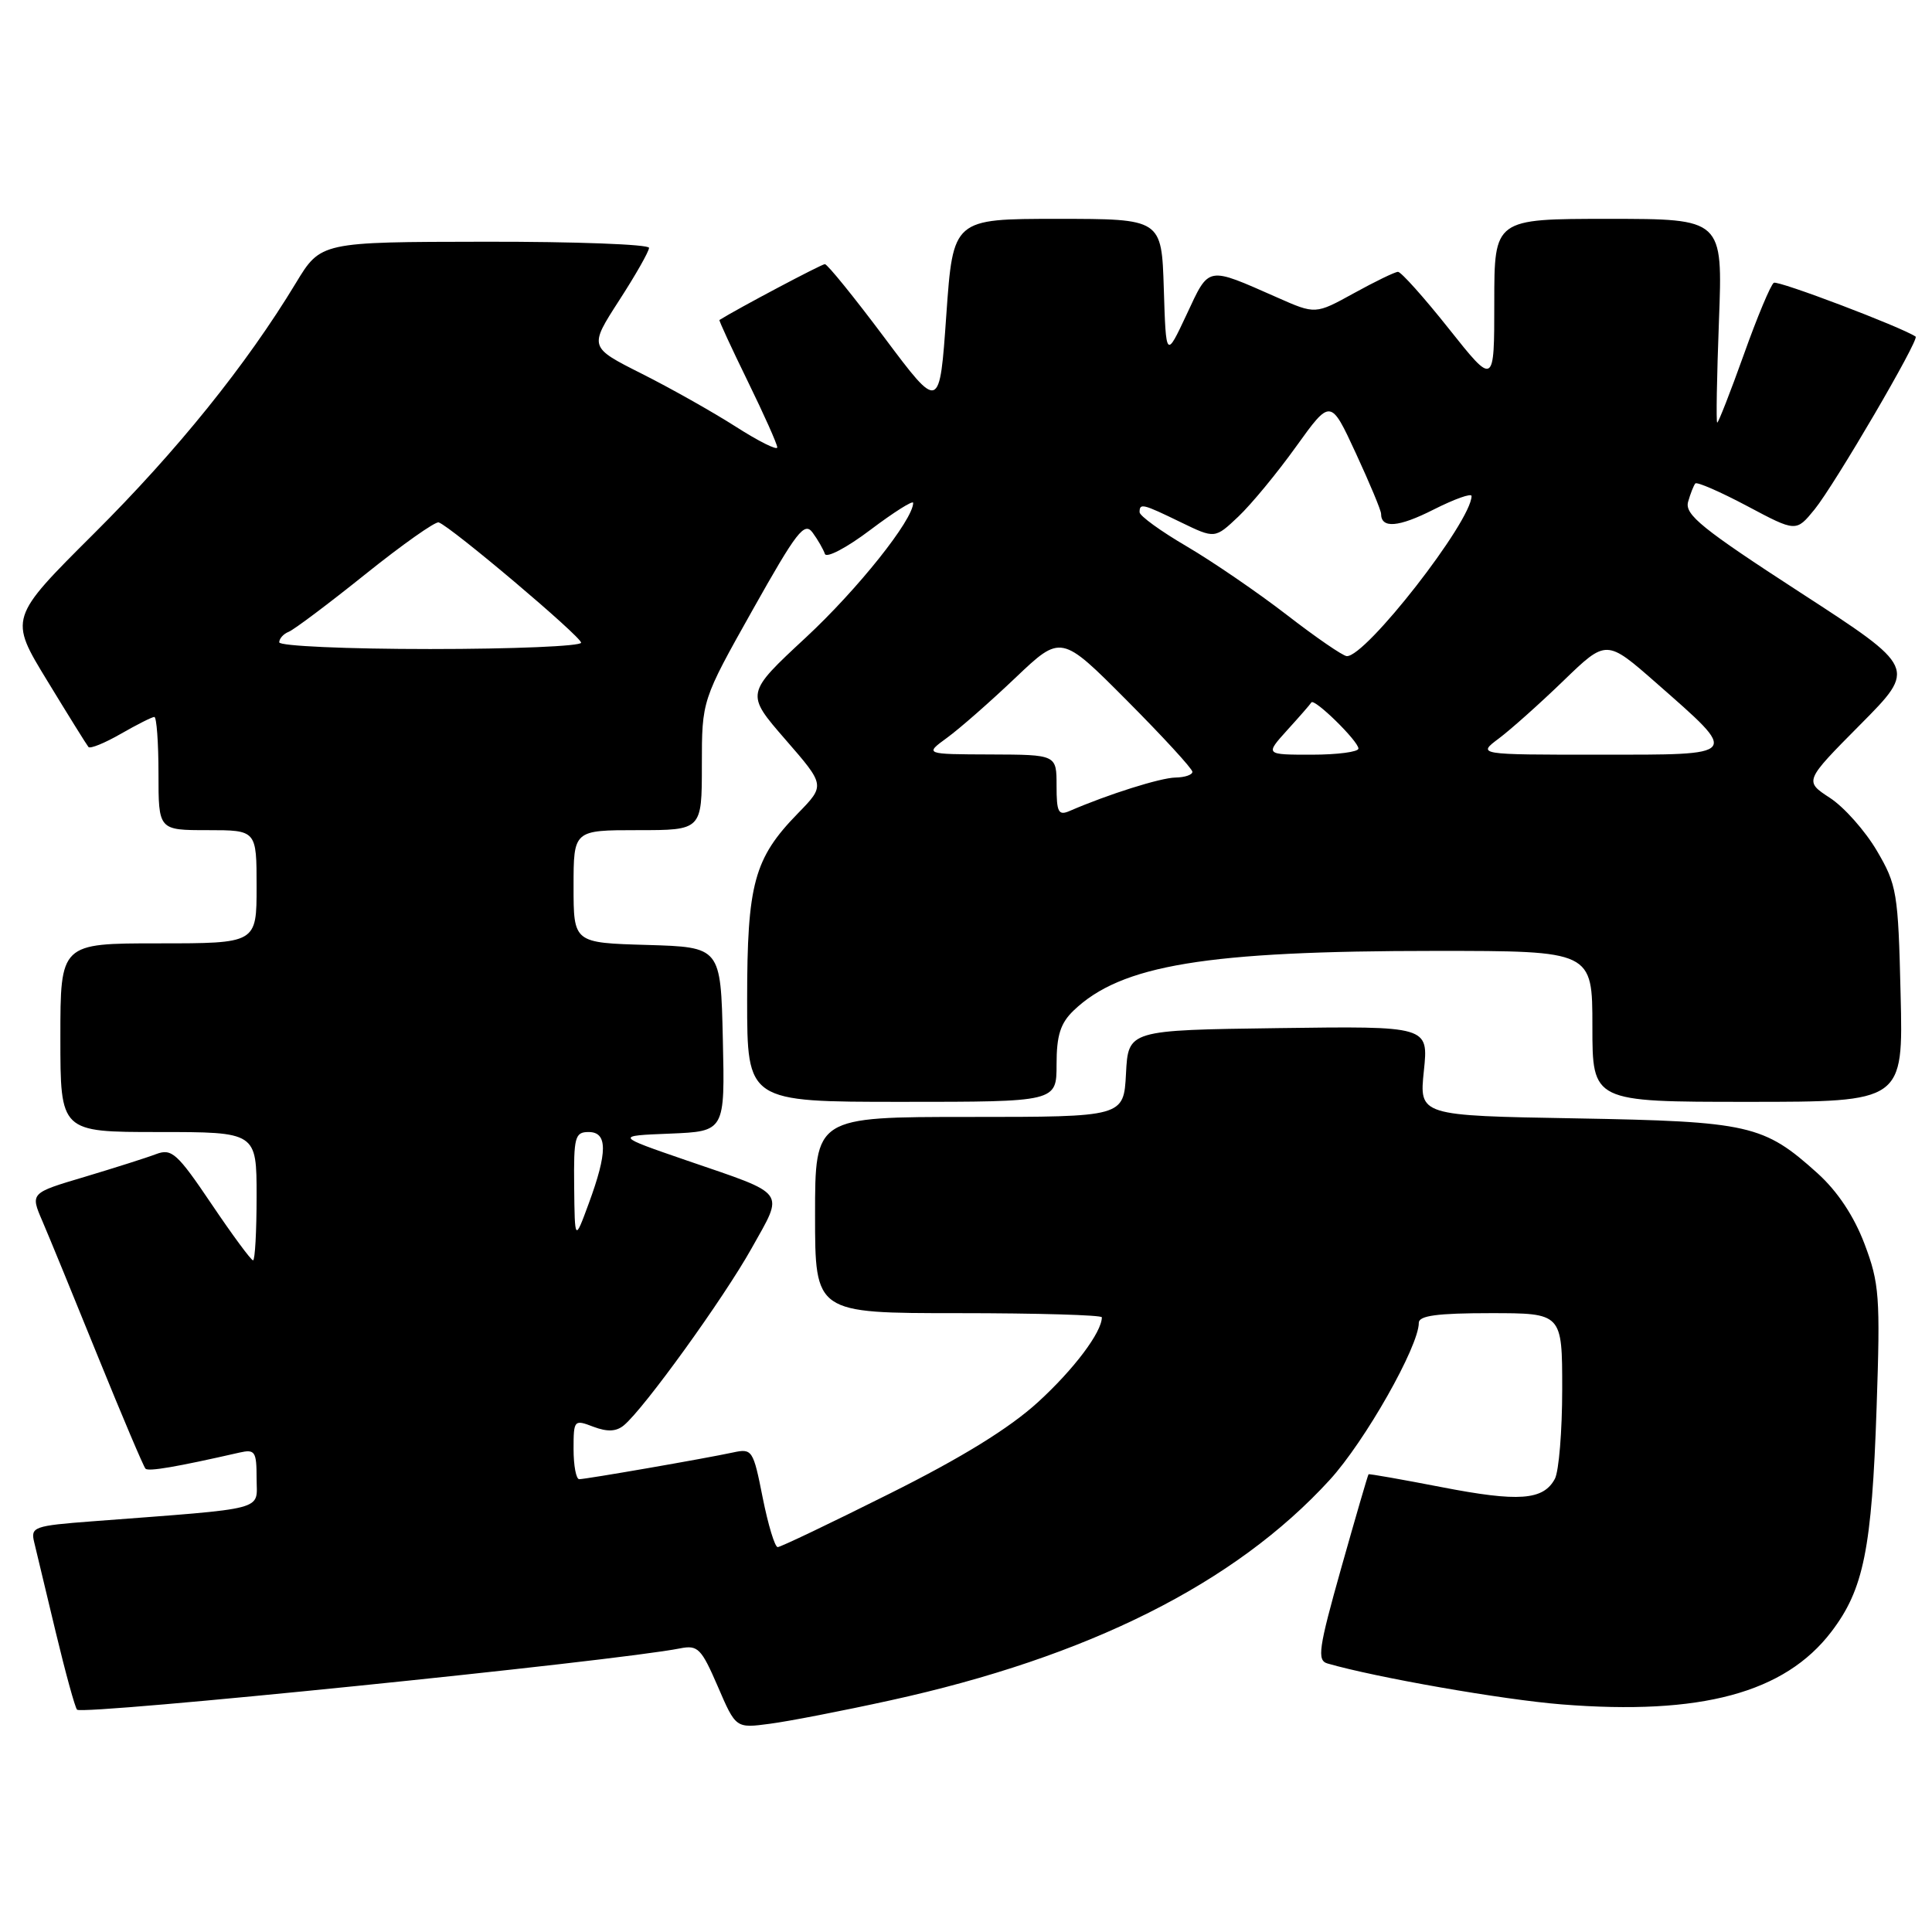 <?xml version="1.0" encoding="UTF-8" standalone="no"?>
<!DOCTYPE svg PUBLIC "-//W3C//DTD SVG 1.1//EN" "http://www.w3.org/Graphics/SVG/1.1/DTD/svg11.dtd" >
<svg xmlns="http://www.w3.org/2000/svg" xmlns:xlink="http://www.w3.org/1999/xlink" version="1.1" viewBox="0 0 256 256">
 <g >
 <path fill="currentColor"
d=" M 117.92 225.32 C 144.19 219.57 163.65 209.82 176.19 196.10 C 180.86 191.00 188.00 178.40 188.00 175.28 C 188.00 174.33 190.45 174.00 197.50 174.00 C 207.00 174.00 207.00 174.00 207.00 184.07 C 207.00 189.60 206.56 194.95 206.03 195.95 C 204.50 198.80 201.24 199.04 191.00 197.05 C 185.78 196.04 181.43 195.27 181.34 195.35 C 181.25 195.43 179.63 201.00 177.73 207.73 C 174.71 218.45 174.49 220.01 175.90 220.42 C 182.33 222.28 199.12 225.22 206.91 225.84 C 225.37 227.31 236.47 224.33 242.66 216.22 C 246.95 210.60 248.03 205.26 248.66 186.50 C 249.16 171.81 249.03 170.04 247.06 164.83 C 245.66 161.14 243.49 157.87 240.85 155.48 C 233.70 149.03 231.83 148.60 208.77 148.19 C 188.05 147.83 188.05 147.83 188.67 141.89 C 189.29 135.96 189.29 135.96 169.39 136.23 C 149.50 136.50 149.50 136.50 149.20 142.25 C 148.90 148.00 148.90 148.00 128.45 148.00 C 108.00 148.00 108.00 148.00 108.00 161.00 C 108.00 174.00 108.00 174.00 127.00 174.00 C 137.45 174.00 146.00 174.25 146.00 174.55 C 146.00 176.52 142.30 181.44 137.54 185.79 C 133.76 189.24 127.47 193.13 117.85 197.93 C 110.08 201.82 103.42 205.00 103.05 205.00 C 102.67 205.00 101.78 202.05 101.06 198.45 C 99.81 192.12 99.67 191.91 97.13 192.46 C 93.42 193.26 77.65 196.00 76.75 196.00 C 76.34 196.00 76.00 194.21 76.00 192.02 C 76.00 188.15 76.07 188.07 78.62 189.05 C 80.48 189.75 81.66 189.70 82.67 188.86 C 85.35 186.64 95.88 172.04 99.59 165.41 C 103.92 157.66 104.46 158.39 91.00 153.77 C 81.50 150.50 81.50 150.50 88.78 150.21 C 96.06 149.91 96.06 149.91 95.78 137.71 C 95.50 125.50 95.50 125.50 85.75 125.21 C 76.00 124.93 76.00 124.93 76.00 117.46 C 76.00 110.00 76.00 110.00 84.50 110.00 C 93.00 110.00 93.00 110.00 93.00 101.40 C 93.00 92.79 93.00 92.79 99.72 80.83 C 105.58 70.40 106.59 69.09 107.68 70.58 C 108.37 71.52 109.09 72.78 109.30 73.39 C 109.50 74.00 112.21 72.57 115.33 70.21 C 118.45 67.86 121.00 66.25 121.00 66.63 C 121.00 68.87 113.66 78.08 106.77 84.48 C 98.78 91.90 98.78 91.90 104.06 97.98 C 109.35 104.06 109.35 104.06 105.72 107.78 C 99.91 113.74 99.00 117.10 99.00 132.47 C 99.00 146.00 99.00 146.00 119.50 146.00 C 140.00 146.00 140.00 146.00 140.00 141.04 C 140.00 137.20 140.51 135.59 142.25 133.91 C 148.55 127.86 159.80 126.00 190.22 126.00 C 211.00 126.00 211.00 126.00 211.00 136.00 C 211.00 146.00 211.00 146.00 231.59 146.00 C 252.19 146.00 252.19 146.00 251.84 131.75 C 251.52 118.24 251.35 117.25 248.69 112.72 C 247.14 110.09 244.35 106.94 242.47 105.72 C 239.07 103.50 239.07 103.50 246.51 96.00 C 253.95 88.50 253.95 88.50 238.53 78.50 C 225.54 70.07 223.21 68.19 223.68 66.50 C 223.99 65.40 224.43 64.30 224.64 64.06 C 224.86 63.82 227.96 65.17 231.52 67.06 C 237.99 70.50 237.99 70.50 240.44 67.50 C 243.09 64.24 254.37 44.96 253.83 44.60 C 251.92 43.32 235.61 37.13 235.04 37.47 C 234.63 37.73 232.84 42.00 231.07 46.97 C 229.29 51.94 227.70 56.00 227.54 56.00 C 227.38 56.00 227.49 49.92 227.77 42.50 C 228.28 29.00 228.28 29.00 213.14 29.00 C 198.00 29.00 198.00 29.00 198.00 40.07 C 198.00 51.13 198.00 51.13 191.99 43.57 C 188.68 39.40 185.64 36.01 185.24 36.02 C 184.83 36.03 182.21 37.30 179.40 38.85 C 174.30 41.66 174.30 41.66 169.24 39.42 C 159.82 35.27 160.27 35.18 157.23 41.68 C 154.50 47.50 154.50 47.50 154.21 38.25 C 153.92 29.00 153.92 29.00 140.11 29.00 C 126.29 29.00 126.29 29.00 125.39 41.75 C 124.50 54.50 124.50 54.50 117.20 44.75 C 113.19 39.39 109.63 35.00 109.30 35.00 C 108.86 35.00 97.78 40.87 95.33 42.40 C 95.24 42.46 96.92 46.10 99.07 50.50 C 101.22 54.90 102.99 58.85 102.99 59.28 C 103.00 59.71 100.53 58.48 97.50 56.54 C 94.48 54.61 88.86 51.44 85.02 49.51 C 78.05 46.00 78.05 46.00 82.02 39.84 C 84.21 36.46 86.00 33.31 86.00 32.84 C 86.00 32.38 76.21 32.01 64.25 32.03 C 42.50 32.06 42.50 32.06 39.20 37.51 C 32.64 48.35 23.48 59.72 12.45 70.70 C 1.20 81.91 1.20 81.91 6.26 90.20 C 9.04 94.77 11.50 98.72 11.72 98.98 C 11.95 99.25 13.88 98.46 16.02 97.23 C 18.15 96.01 20.14 95.00 20.45 95.00 C 20.75 95.00 21.00 98.38 21.00 102.50 C 21.00 110.00 21.00 110.00 27.50 110.00 C 34.00 110.00 34.00 110.00 34.00 117.50 C 34.00 125.00 34.00 125.00 21.00 125.00 C 8.00 125.00 8.00 125.00 8.00 137.50 C 8.00 150.00 8.00 150.00 21.00 150.00 C 34.00 150.00 34.00 150.00 34.00 158.50 C 34.00 163.18 33.79 167.00 33.53 167.00 C 33.27 167.00 30.79 163.64 28.02 159.53 C 23.49 152.81 22.75 152.15 20.70 152.92 C 19.45 153.40 15.18 154.75 11.22 155.94 C 4.01 158.08 4.01 158.08 5.61 161.79 C 6.49 163.83 9.82 171.95 13.01 179.83 C 16.21 187.71 19.03 194.36 19.28 194.61 C 19.68 195.01 23.42 194.37 31.75 192.47 C 33.79 192.01 34.00 192.33 34.00 195.88 C 34.00 200.26 35.83 199.78 12.26 201.58 C 4.47 202.17 4.04 202.33 4.53 204.35 C 4.82 205.53 6.10 210.90 7.39 216.29 C 8.68 221.67 9.95 226.28 10.21 226.54 C 10.96 227.30 81.56 220.12 90.11 218.42 C 92.47 217.95 92.93 218.42 95.11 223.46 C 97.50 229.01 97.50 229.01 102.00 228.41 C 104.47 228.09 111.64 226.70 117.92 225.32 Z  M 76.08 157.25 C 76.01 150.64 76.18 150.00 78.00 150.00 C 80.52 150.00 80.52 152.67 78.00 159.50 C 76.16 164.50 76.16 164.50 76.08 157.25 Z  M 140.00 104.11 C 140.00 100.00 140.00 100.00 131.25 99.97 C 122.50 99.94 122.50 99.94 125.50 97.75 C 127.15 96.55 131.22 92.98 134.55 89.81 C 140.60 84.06 140.60 84.06 149.30 92.80 C 154.09 97.61 158.00 101.87 158.00 102.27 C 158.00 102.67 156.99 103.01 155.75 103.03 C 153.77 103.06 146.80 105.26 141.75 107.45 C 140.24 108.11 140.00 107.64 140.00 104.11 Z  M 170.56 96.75 C 172.18 94.97 173.62 93.32 173.76 93.08 C 174.13 92.46 180.00 98.21 180.00 99.19 C 180.00 99.63 177.22 100.00 173.81 100.00 C 167.63 100.00 167.63 100.00 170.56 96.75 Z  M 198.62 97.84 C 200.20 96.65 204.06 93.21 207.18 90.19 C 212.86 84.70 212.86 84.70 219.49 90.52 C 230.56 100.25 230.76 100.00 211.90 100.00 C 195.73 100.00 195.73 100.00 198.62 97.84 Z  M 170.50 81.47 C 166.65 78.50 160.69 74.42 157.25 72.40 C 153.81 70.39 151.00 68.35 151.00 67.87 C 151.00 66.64 151.40 66.74 156.46 69.20 C 160.98 71.39 160.98 71.39 164.09 68.45 C 165.80 66.83 169.25 62.65 171.75 59.16 C 176.31 52.82 176.31 52.82 179.65 60.04 C 181.49 64.02 183.00 67.63 183.00 68.08 C 183.00 70.06 185.30 69.88 189.96 67.52 C 192.73 66.12 195.00 65.31 194.99 65.73 C 194.95 69.13 180.94 87.09 178.45 86.94 C 177.93 86.91 174.35 84.45 170.50 81.47 Z  M 37.00 85.11 C 37.00 84.62 37.56 83.99 38.25 83.72 C 38.94 83.45 43.51 80.02 48.41 76.09 C 53.31 72.16 57.69 69.07 58.13 69.22 C 59.76 69.78 77.00 84.35 77.00 85.16 C 77.00 85.62 68.00 86.00 57.00 86.00 C 45.93 86.00 37.00 85.60 37.00 85.11 Z "/>
</g>
</svg>